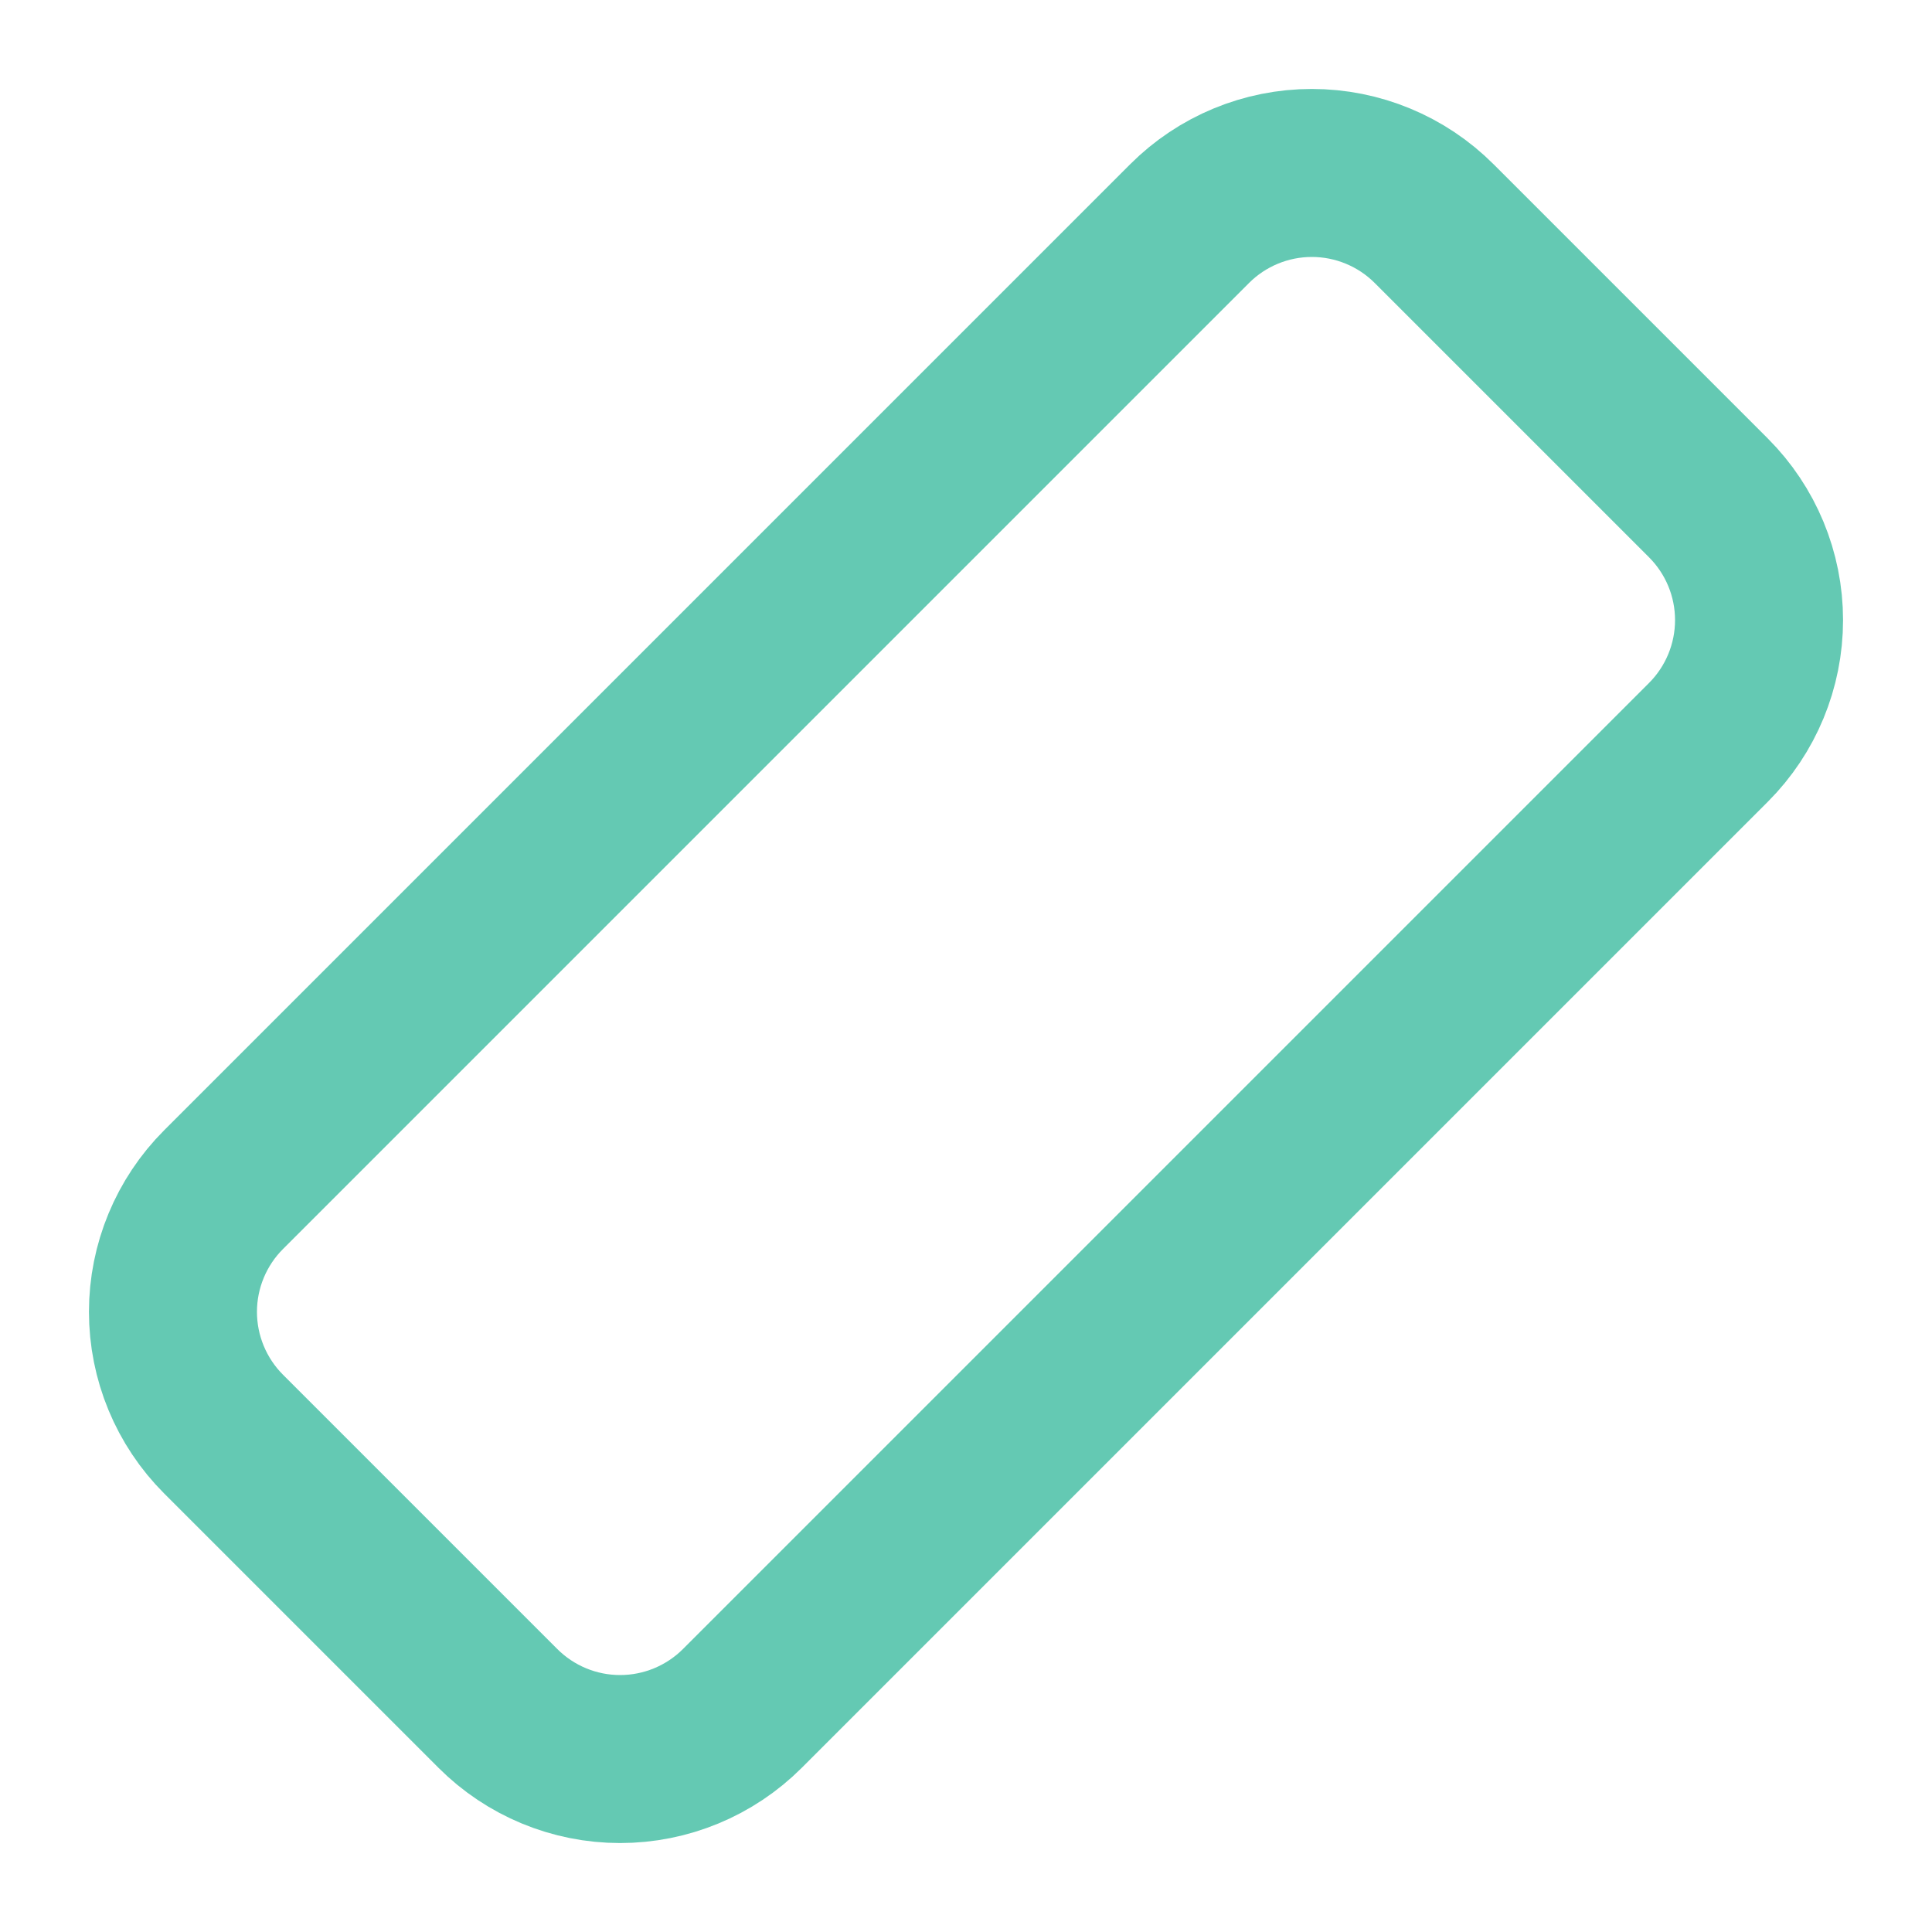 <svg width="23" height="23" viewBox="0 0 23 23" fill="none" xmlns="http://www.w3.org/2000/svg">
<path d="M8.838 20.338C8.452 20.724 7.928 20.941 7.382 20.941C6.836 20.941 6.313 20.724 5.927 20.338L2.662 17.073C2.276 16.687 2.059 16.163 2.059 15.617C2.059 15.072 2.276 14.548 2.662 14.162L14.162 2.662C14.548 2.276 15.072 2.059 15.617 2.059C16.163 2.059 16.687 2.276 17.073 2.662L20.338 5.927C20.724 6.313 20.941 6.836 20.941 7.382C20.941 7.928 20.724 8.452 20.338 8.838L8.838 20.338Z" stroke="#64C9B3" stroke-width="2" stroke-linecap="round" stroke-linejoin="round"/>
</svg>
